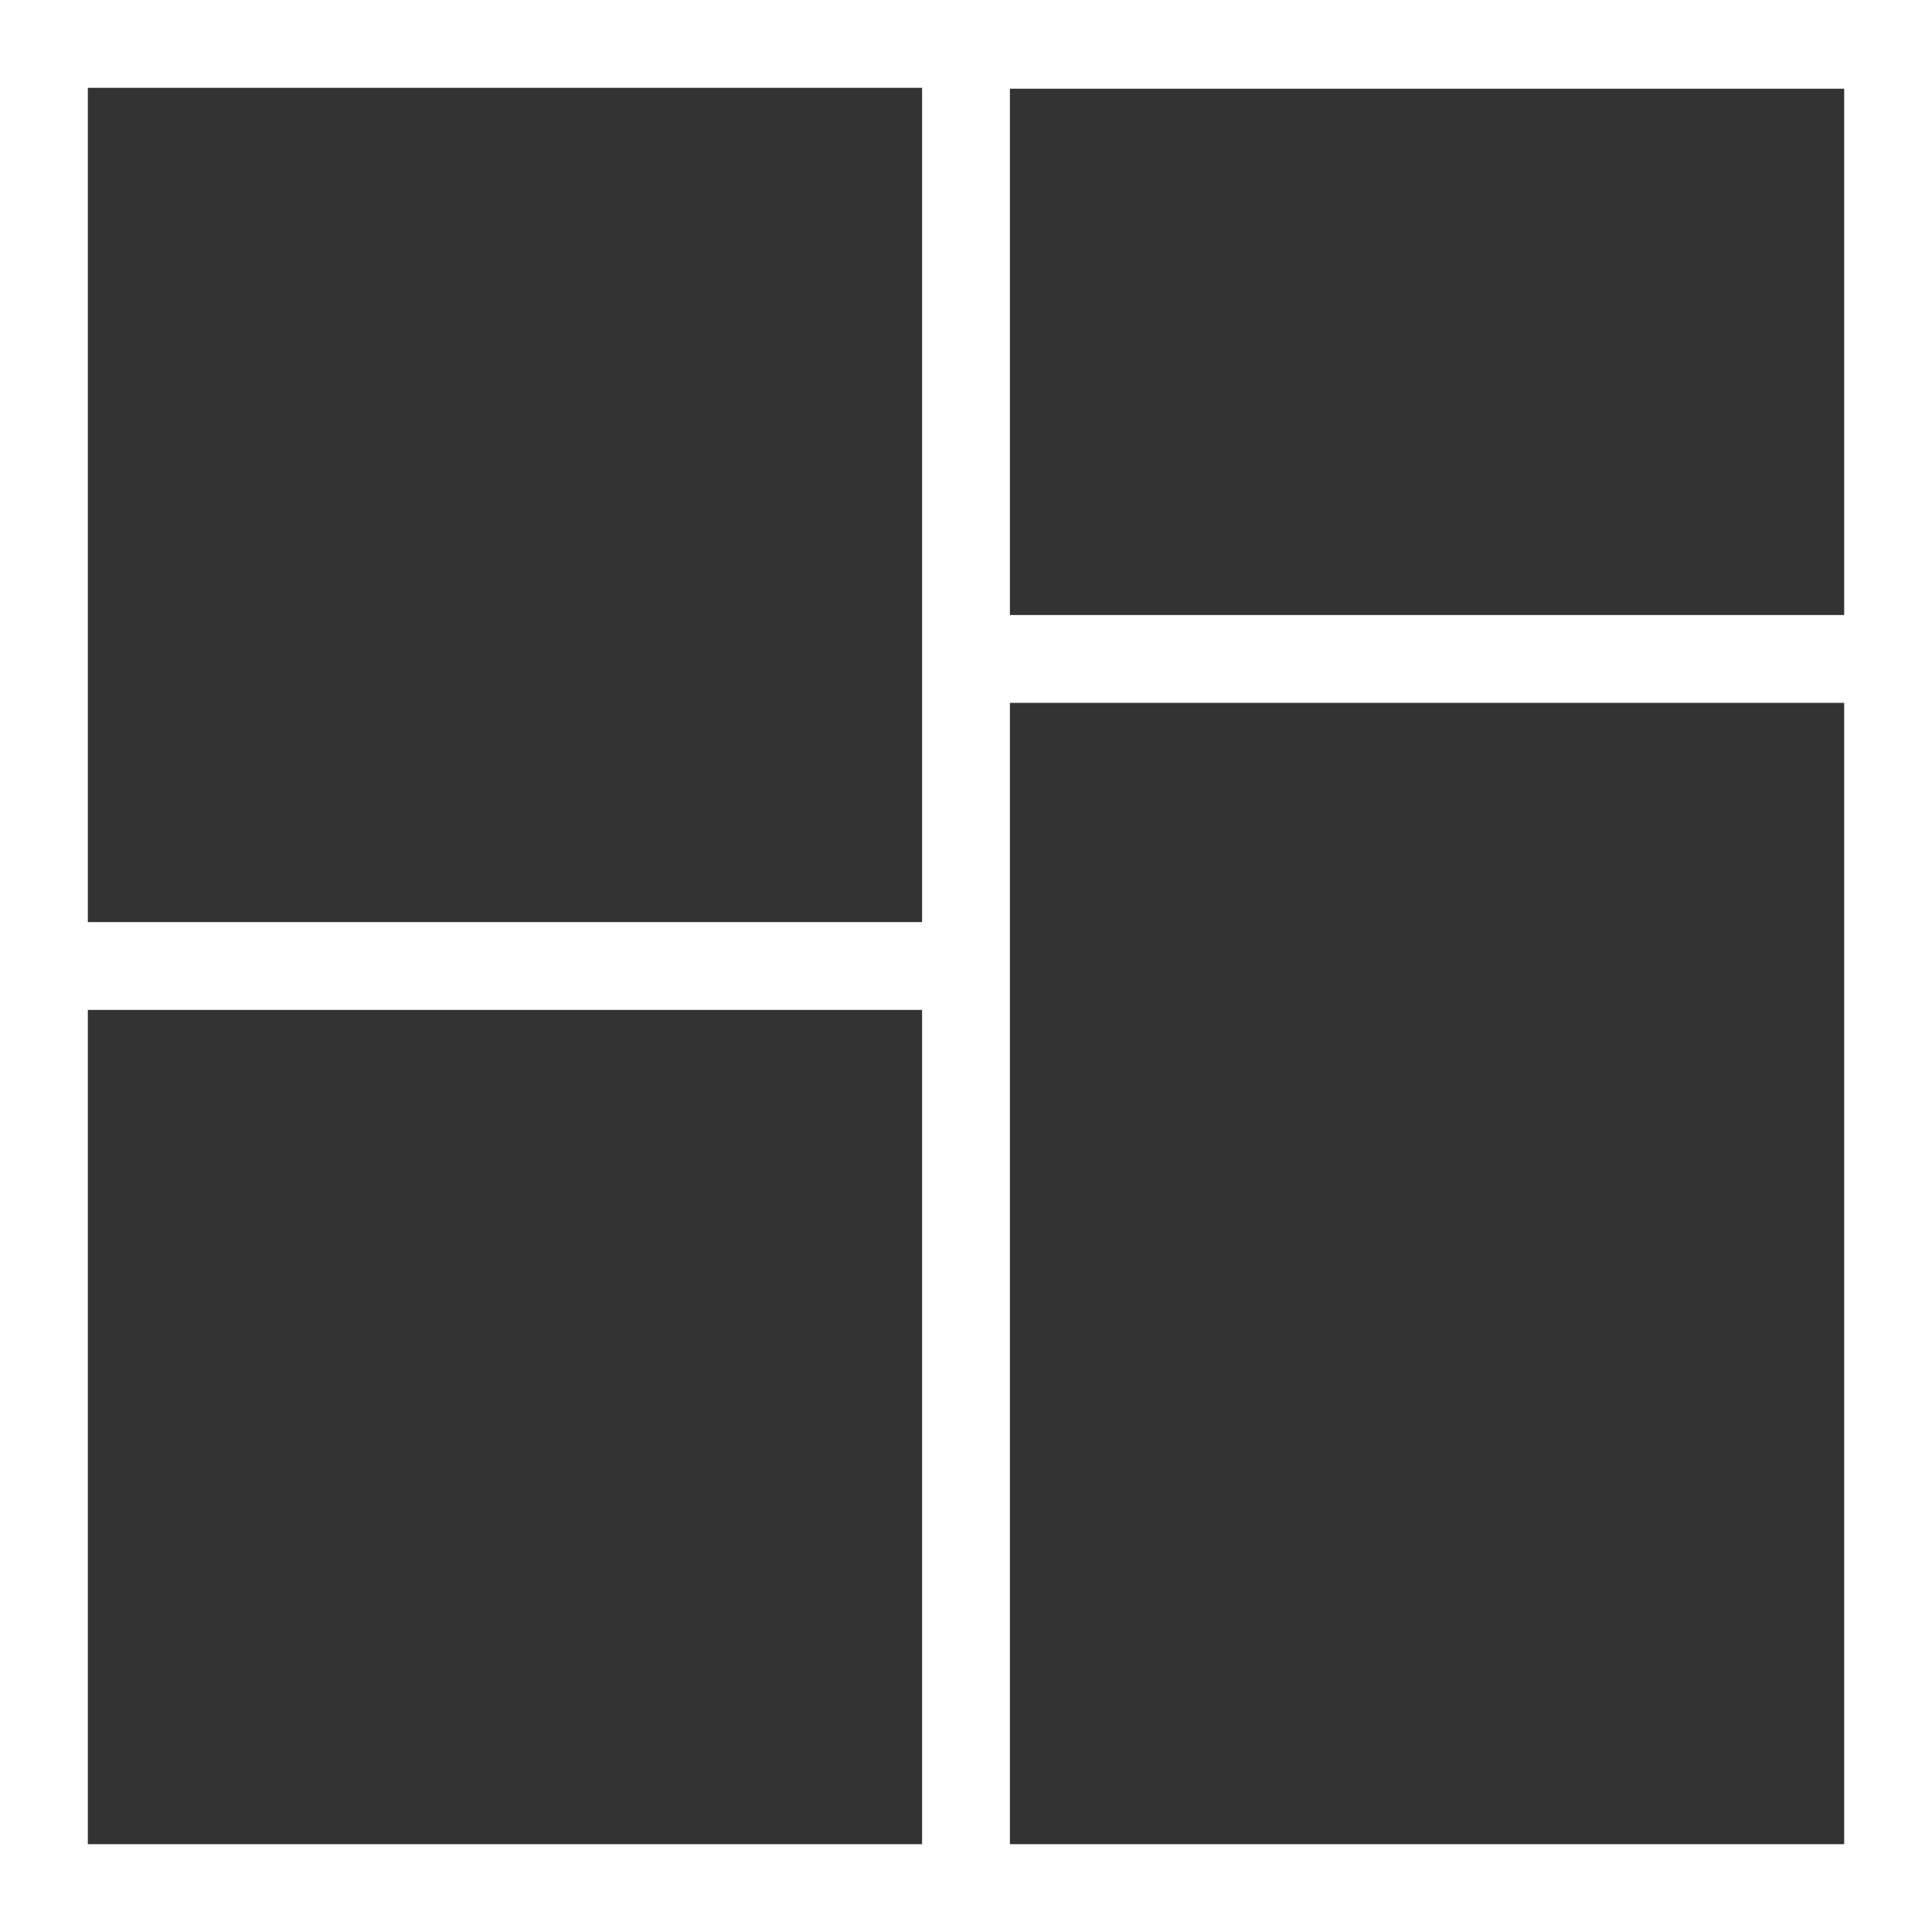 <?xml version="1.0" encoding="UTF-8" standalone="no"?>
<!-- Created with Inkscape (http://www.inkscape.org/) -->

<svg
   xmlns:dc="http://purl.org/dc/elements/1.1/"
   xmlns:cc="http://creativecommons.org/ns#"
   xmlns:rdf="http://www.w3.org/1999/02/22-rdf-syntax-ns#"
   xmlns:svg="http://www.w3.org/2000/svg"
   xmlns="http://www.w3.org/2000/svg"
   xmlns:sodipodi="http://sodipodi.sourceforge.net/DTD/sodipodi-0.dtd"
   xmlns:inkscape="http://www.inkscape.org/namespaces/inkscape"
   width="74.507mm"
   height="74.507mm"
   viewBox="0 0 264 264"
   id="svg2"
   version="1.1"
   inkscape:version="0.91 r13725"
   sodipodi:docname="dashboard.svg">
  <rect x="0" y="0" width="264" height="264" fill="#333333" stroke="none"/>
  <defs
     id="defs4" />
  <sodipodi:namedview
     id="base"
     pagecolor="#ffffff"
     bordercolor="#666666"
     borderopacity="1.0"
     inkscape:pageopacity="0.0"
     inkscape:pageshadow="2"
     inkscape:zoom="1.001426"
     inkscape:cx="183.39179"
     inkscape:cy="25.483642"
     inkscape:document-units="px"
     inkscape:current-layer="layer1"
     showgrid="false"
     showguides="false"
     inkscape:window-width="968"
     inkscape:window-height="1155"
     inkscape:window-x="509"
     inkscape:window-y="0"
     inkscape:window-maximized="0"
     fit-margin-top="0"
     fit-margin-left="0"
     fit-margin-right="0"
     fit-margin-bottom="0"
     units="px" />
  <g
     inkscape:label="Layer 1"
     inkscape:groupmode="layer"
     id="layer1"
     transform="translate(-119.911,-86.619)">
    <path
       style="color:#000000;font-style:normal;font-variant:normal;font-weight:normal;font-stretch:normal;font-size:medium;line-height:normal;font-family:sans-serif;text-indent:0;text-align:start;text-decoration:none;text-decoration-line:none;text-decoration-style:solid;text-decoration-color:#000000;letter-spacing:normal;word-spacing:normal;text-transform:none;direction:ltr;block-progression:tb;writing-mode:lr-tb;baseline-shift:baseline;text-anchor:start;white-space:normal;clip-rule:nonzero;display:inline;overflow:visible;visibility:visible;opacity:1;isolation:auto;mix-blend-mode:normal;color-interpolation:sRGB;color-interpolation-filters:linearRGB;solid-color:#000000;solid-opacity:1;fill:#ffffff;fill-opacity:1;fill-rule:nonzero;stroke:none;stroke-width:12;stroke-linecap:butt;stroke-linejoin:miter;stroke-miterlimit:4;stroke-dasharray:none;stroke-dashoffset:0;stroke-opacity:1;color-rendering:auto;image-rendering:auto;shape-rendering:auto;text-rendering:auto;enable-background:accumulate"
       d="M 0 0 L 0 6 L 0 264 L 264 264 L 264 0 L 0 0 z M 12 12 L 126 12 L 126 126 L 12 126 L 12 12 z M 138 12.121 L 252 12.121 L 252 84.041 L 138 84.041 L 138 12.121 z M 138 96.041 L 252 96.041 L 252 252 L 138 252 L 138 96.041 z M 12 138 L 126 138 L 126 252 L 12 252 L 12 138 z "
       transform="translate(119.911,86.619)"
       id="rect4732" />
  </g>
</svg>
